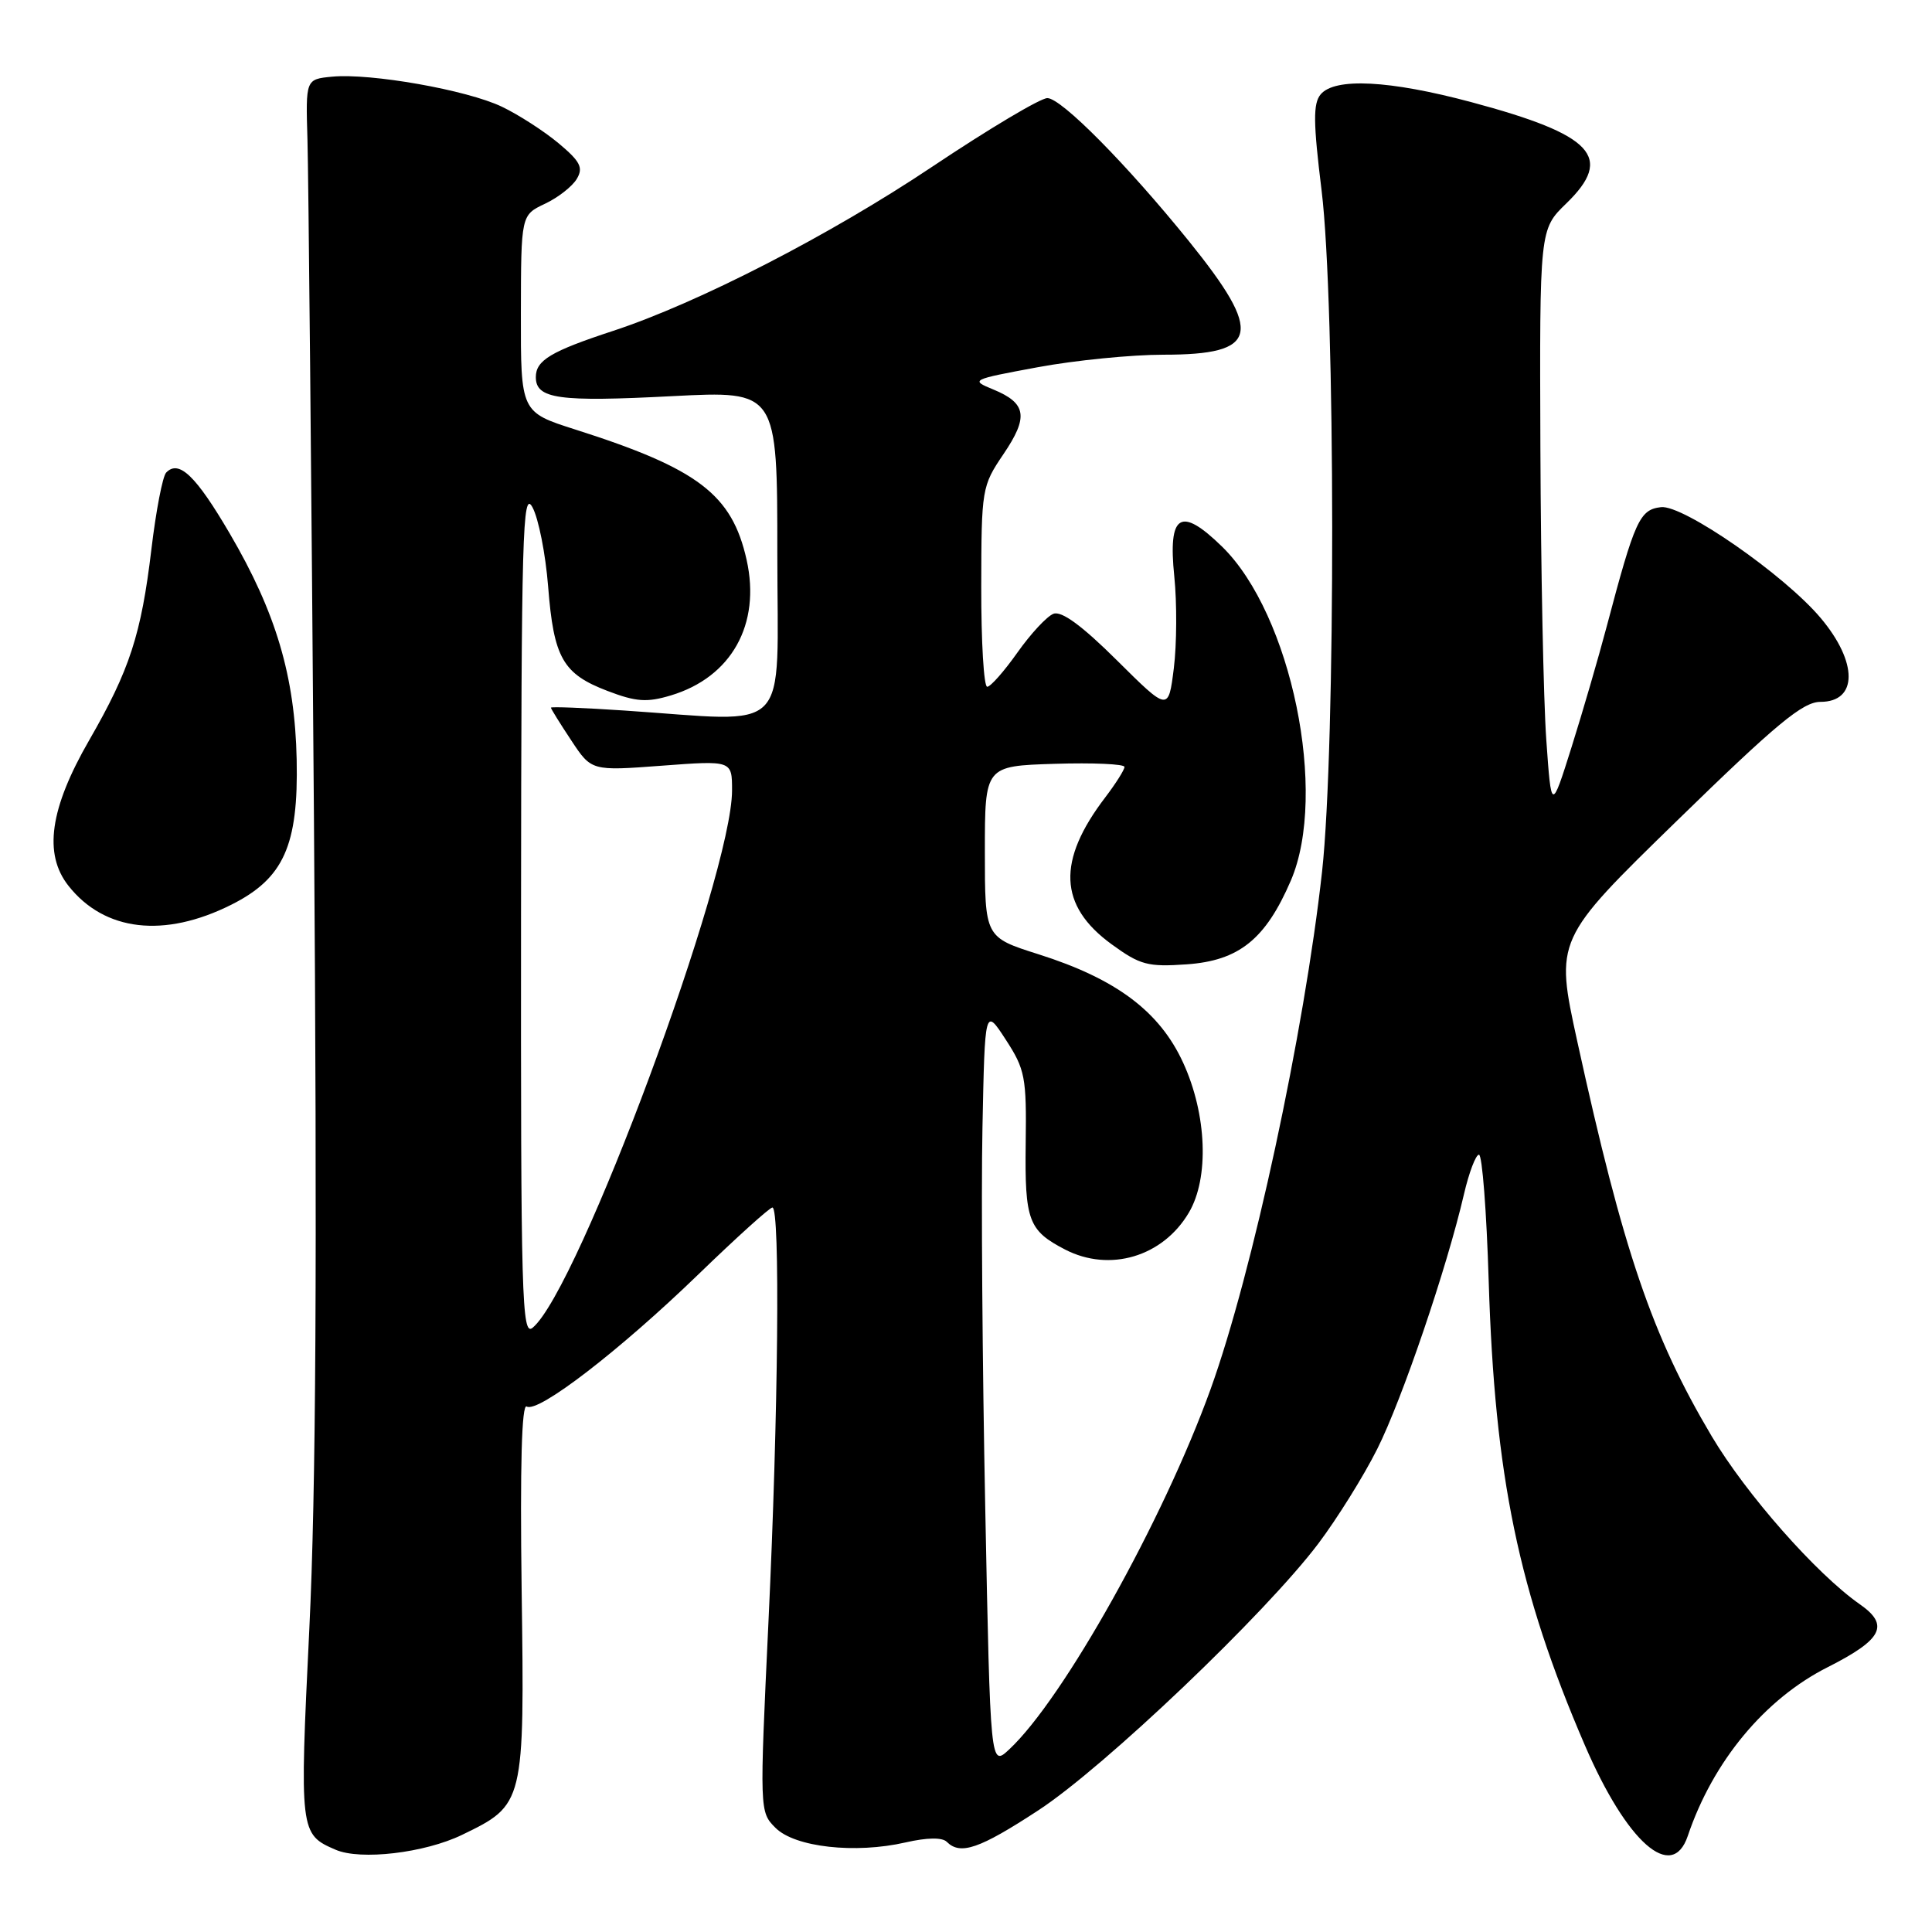 <?xml version="1.0" encoding="UTF-8" standalone="no"?>
<!DOCTYPE svg PUBLIC "-//W3C//DTD SVG 1.1//EN" "http://www.w3.org/Graphics/SVG/1.1/DTD/svg11.dtd" >
<svg xmlns="http://www.w3.org/2000/svg" xmlns:xlink="http://www.w3.org/1999/xlink" version="1.1" viewBox="0 0 256 256">
 <g >
 <path fill="currentColor"
d=" M 61.22 243.13 C 69.48 239.13 69.51 239.05 69.12 210.63 C 68.90 194.18 69.13 185.96 69.79 186.37 C 71.28 187.29 82.11 178.95 92.53 168.87 C 97.57 163.99 101.99 160.00 102.35 160.00 C 103.39 160.00 103.13 187.38 101.83 214.79 C 100.64 240.02 100.64 240.08 102.76 242.20 C 105.32 244.77 113.32 245.66 120.00 244.13 C 122.84 243.48 124.85 243.45 125.45 244.05 C 127.25 245.85 129.77 244.99 137.58 239.88 C 146.30 234.19 167.73 213.77 174.71 204.50 C 177.19 201.20 180.70 195.58 182.49 192.00 C 185.78 185.46 191.72 168.00 193.98 158.25 C 194.65 155.36 195.55 153.00 195.97 153.00 C 196.40 153.00 196.98 160.54 197.26 169.75 C 198.06 195.67 201.21 210.86 210.00 231.25 C 215.56 244.15 221.56 249.44 223.64 243.27 C 226.97 233.40 233.83 225.12 242.18 220.91 C 249.44 217.24 250.41 215.34 246.43 212.57 C 240.68 208.55 231.38 198.00 226.81 190.31 C 218.90 176.99 215.09 165.80 209.00 138.00 C 206.05 124.50 206.05 124.50 222.21 108.75 C 235.40 95.89 238.89 93.00 241.22 93.00 C 246.18 93.00 246.20 87.76 241.25 81.89 C 236.46 76.19 223.02 66.86 220.09 67.20 C 217.26 67.53 216.63 68.91 212.90 83.00 C 211.81 87.12 209.71 94.33 208.24 99.00 C 205.56 107.50 205.56 107.50 204.89 98.00 C 204.52 92.78 204.17 75.43 204.11 59.45 C 204.00 30.39 204.00 30.39 207.54 26.96 C 213.88 20.81 211.13 17.87 194.98 13.54 C 184.12 10.63 176.86 10.26 174.99 12.51 C 173.98 13.73 174.01 16.24 175.12 25.26 C 176.96 40.26 177.00 98.97 175.18 115.50 C 172.83 136.75 165.95 168.71 160.41 184.07 C 154.15 201.42 140.90 225.12 133.72 231.81 C 131.23 234.13 131.23 234.13 130.55 199.81 C 130.17 180.94 130.00 158.30 130.18 149.50 C 130.50 133.50 130.50 133.50 133.27 137.76 C 135.83 141.70 136.03 142.72 135.91 151.53 C 135.78 161.74 136.27 163.05 141.13 165.57 C 147.04 168.62 154.08 166.53 157.53 160.68 C 160.24 156.10 159.92 147.68 156.78 140.83 C 153.66 134.02 147.92 129.71 137.59 126.44 C 130.50 124.19 130.50 124.19 130.50 112.84 C 130.50 101.50 130.50 101.50 139.75 101.21 C 144.84 101.05 149.00 101.24 149.00 101.62 C 149.00 102.00 147.85 103.82 146.45 105.66 C 140.03 114.07 140.28 120.01 147.28 125.11 C 151.07 127.87 152.08 128.14 157.25 127.78 C 164.18 127.29 167.69 124.46 171.04 116.69 C 176.00 105.15 171.12 81.41 161.94 72.44 C 156.42 67.05 154.75 68.09 155.60 76.38 C 155.96 79.91 155.93 85.38 155.54 88.53 C 154.82 94.27 154.82 94.27 148.00 87.50 C 143.36 82.89 140.66 80.92 139.59 81.33 C 138.72 81.66 136.57 83.98 134.81 86.47 C 133.05 88.96 131.25 91.00 130.81 91.00 C 130.36 91.00 130.01 85.04 130.02 77.75 C 130.04 64.77 130.10 64.41 132.96 60.18 C 136.31 55.24 136.03 53.43 131.62 51.61 C 128.55 50.35 128.65 50.30 137.50 48.66 C 142.45 47.74 149.96 47.00 154.18 47.00 C 166.85 47.00 167.46 44.25 157.54 31.96 C 149.30 21.77 140.63 13.00 138.78 13.00 C 137.86 13.00 131.02 17.08 123.57 22.06 C 110.01 31.14 92.51 40.14 81.22 43.85 C 73.00 46.55 71.00 47.74 71.00 49.97 C 71.00 52.86 74.01 53.28 89.12 52.49 C 103.00 51.78 103.00 51.78 103.00 73.39 C 103.00 97.86 105.16 95.64 82.75 94.15 C 77.39 93.79 73.00 93.62 73.00 93.77 C 73.00 93.92 74.21 95.87 75.69 98.10 C 78.37 102.16 78.37 102.16 87.69 101.46 C 97.00 100.76 97.00 100.76 97.00 104.73 C 97.00 116.01 76.63 170.91 70.58 175.93 C 69.14 177.13 69.00 172.16 69.04 120.87 C 69.08 70.72 69.24 64.80 70.55 67.21 C 71.36 68.69 72.29 73.42 72.63 77.71 C 73.37 87.17 74.57 89.29 80.49 91.55 C 84.28 93.00 85.72 93.10 88.88 92.15 C 96.92 89.74 100.84 82.73 98.93 74.18 C 96.99 65.51 92.51 62.10 76.25 56.92 C 69.00 54.61 69.00 54.61 69.02 41.55 C 69.04 28.50 69.04 28.50 72.21 27.00 C 73.95 26.18 75.85 24.69 76.43 23.70 C 77.32 22.21 76.89 21.39 74.00 18.97 C 72.08 17.37 68.70 15.19 66.50 14.14 C 61.87 11.92 49.10 9.67 44.00 10.16 C 40.50 10.50 40.50 10.50 40.74 18.50 C 40.87 22.90 41.26 63.40 41.60 108.50 C 42.04 167.17 41.87 197.68 40.99 215.76 C 39.68 242.77 39.71 243.05 44.47 245.10 C 47.77 246.53 56.26 245.53 61.22 243.13 Z  M 30.65 119.88 C 37.59 116.40 39.55 112.05 39.31 100.64 C 39.08 89.63 36.58 81.17 30.44 70.69 C 25.95 63.02 23.70 60.87 22.02 62.62 C 21.55 63.10 20.67 67.68 20.06 72.79 C 18.71 84.09 17.18 88.77 11.82 98.08 C 6.60 107.13 5.74 113.15 9.07 117.37 C 13.84 123.42 21.76 124.34 30.65 119.88 Z "/>
</g>
</svg>